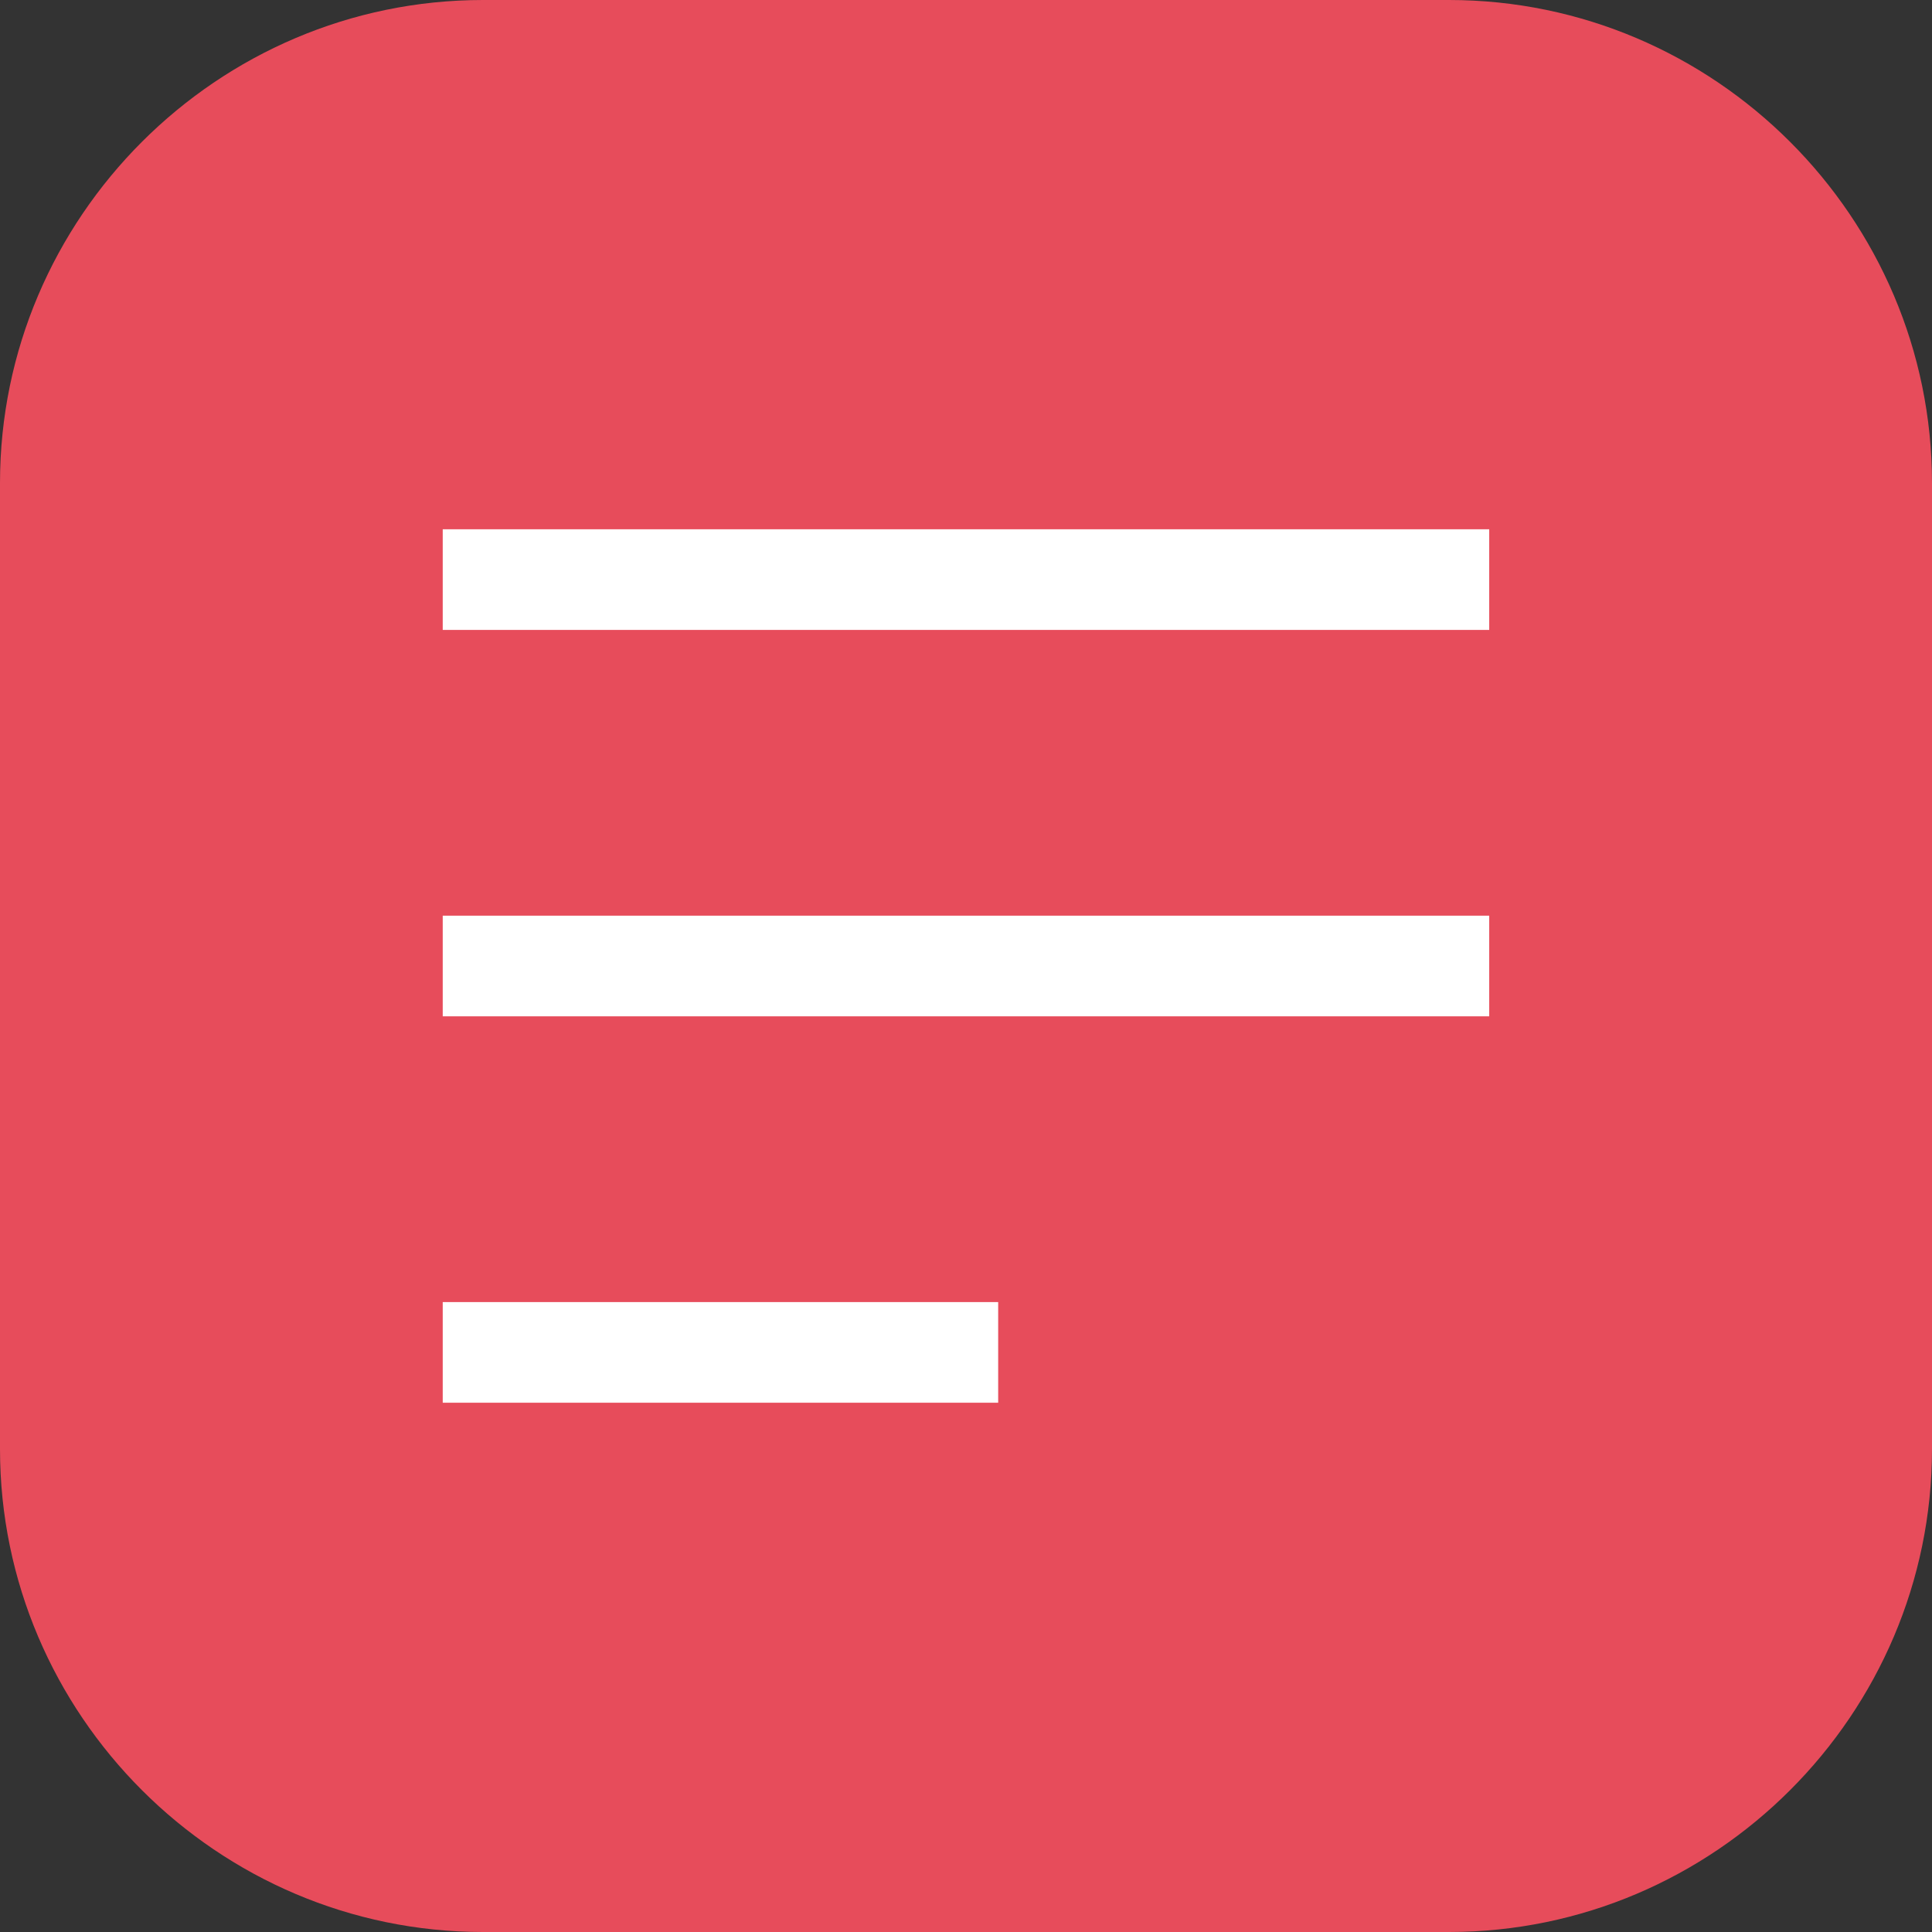 <!-- Generated by IcoMoon.io -->
<svg version="1.1" xmlns="http://www.w3.org/2000/svg" width="32" height="32" viewBox="0 0 32 32">
<rect x="0" y="0" width="32" height="32" fill="#333333" stroke="none"/>
<title>tab2a</title>
<path fill="#e74c5b" d="M24 32h-16c-4.4 0-8-3.6-8-8v-16c0-4.4 3.6-8 8-8h16c4.4 0 8 3.6 8 8v16c0 4.4-3.6 8-8 8z"></path>
<path fill="none" stroke="#fff" stroke-width="1.667" stroke-miterlimit="10" stroke-linecap="butt" stroke-linejoin="miter" d="M7.333 9.6h17.333"></path>
<path fill="none" stroke="#fff" stroke-width="1.667" stroke-miterlimit="10" stroke-linecap="butt" stroke-linejoin="miter" d="M7.333 16h17.333"></path>
<path fill="none" stroke="#fff" stroke-width="1.667" stroke-miterlimit="10" stroke-linecap="butt" stroke-linejoin="miter" d="M7.333 22.4h9.2"></path>
</svg>
